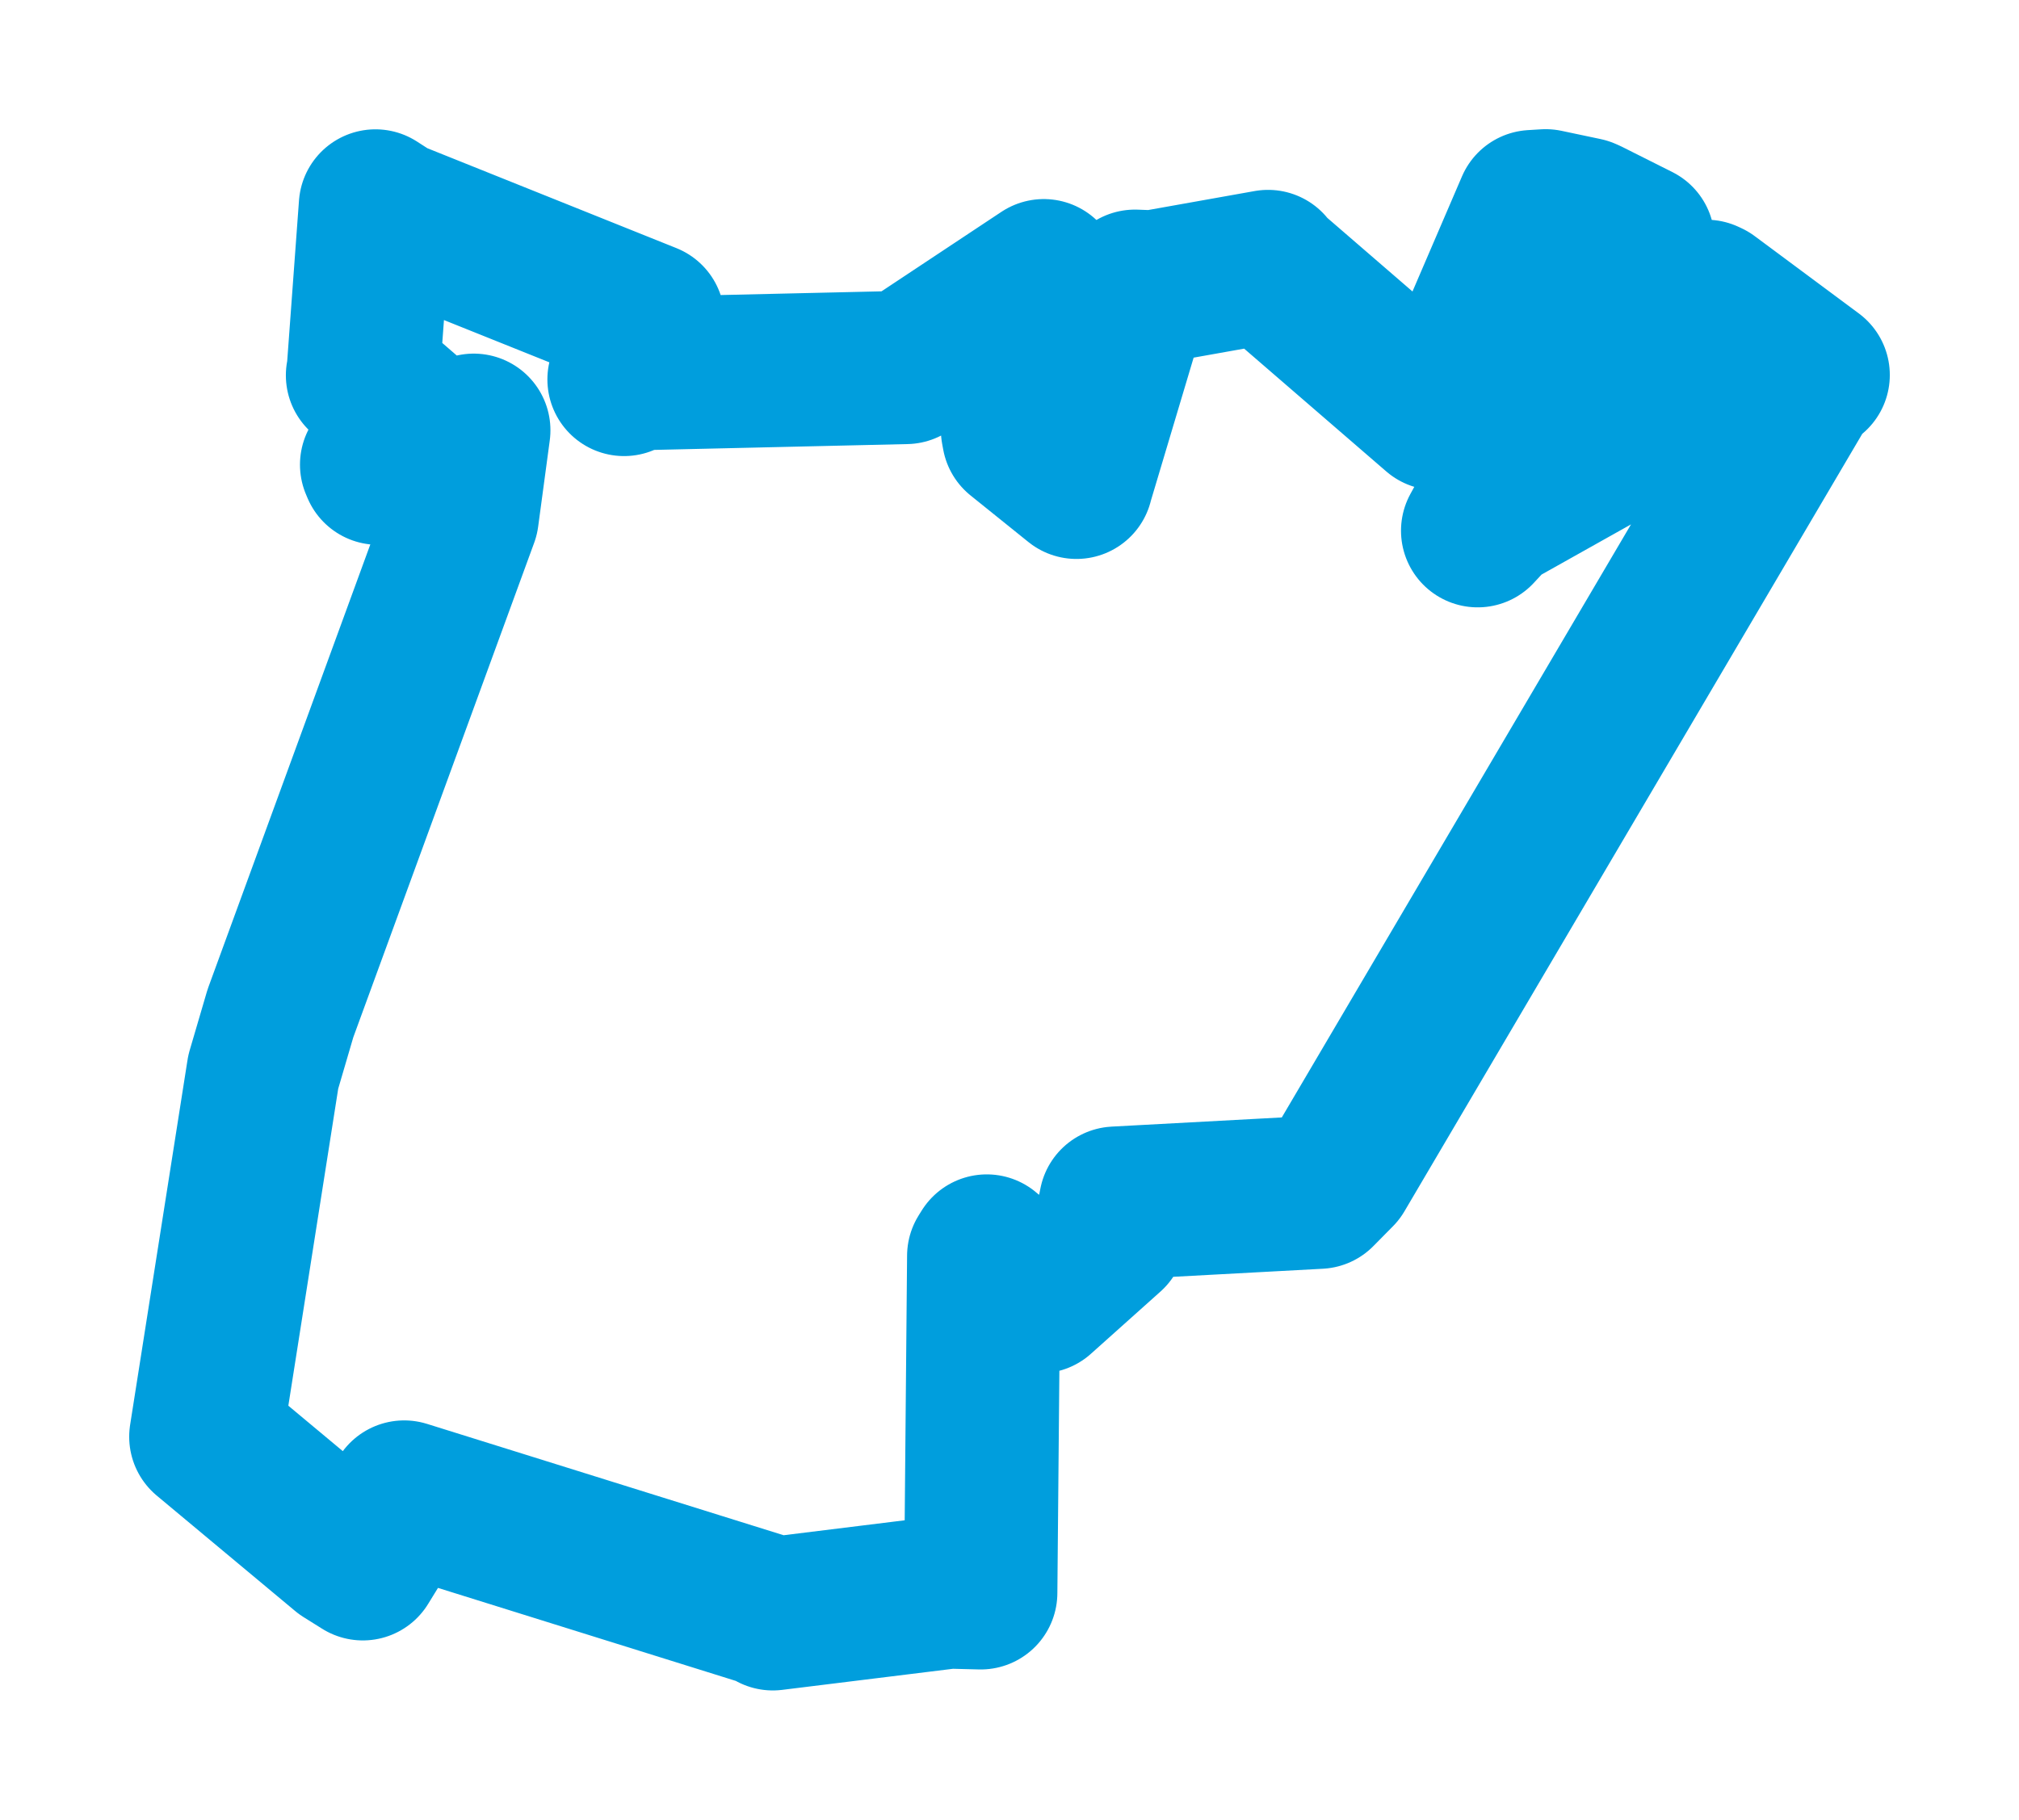 <svg viewBox="0 0 78.983 71.224" width="78.983" height="71.224" xmlns="http://www.w3.org/2000/svg">
  <title>Holice, okres Pardubice, Pardubický kraj, Severovýchod, 53401, Česko</title>
  <desc>Geojson of Holice, okres Pardubice, Pardubický kraj, Severovýchod, 53401, Česko</desc>
  <polygon points="8.053,56.215 13.467,60.731 14.194,61.186 15.207,59.536 15.812,58.575 30.095,63.036 30.233,63.143 37.134,62.291 38.365,62.322 38.484,49.14 38.603,48.949 40.41,50.513 40.677,50.735 43.398,48.3 43.644,47.076 51.594,46.647 52.357,45.874 70.551,14.971 70.93,14.672 66.855,11.645 66.749,11.596 64.089,16.871 64.005,16.967 58.428,20.095 57.806,20.765 63.775,9.886 64.076,9.412 62.102,8.421 61.997,8.376 60.467,8.053 59.948,8.085 56.496,16.114 56.192,16.177 49.765,10.623 49.607,10.428 45.125,11.227 44.399,11.2 42.128,18.801 42.111,18.871 39.848,17.049 39.806,16.819 41.921,12.772 41.959,12.669 41.05,11.077 40.833,10.788 35.795,14.129 35.441,14.377 24.753,14.623 24.413,14.846 25.253,12.661 25.346,12.492 15.337,8.477 14.688,8.059 14.204,14.651 14.182,14.685 15.976,16.238 15.984,16.357 14.734,18.181 14.792,18.318 18.534,16.835 18.08,20.208 10.97,39.65 10.298,41.941 8.053,56.215" stroke="#009edd" stroke-width="5.998px" fill="none" stroke-linejoin="round" vector-effect="non-scaling-stroke"></polygon>
</svg>